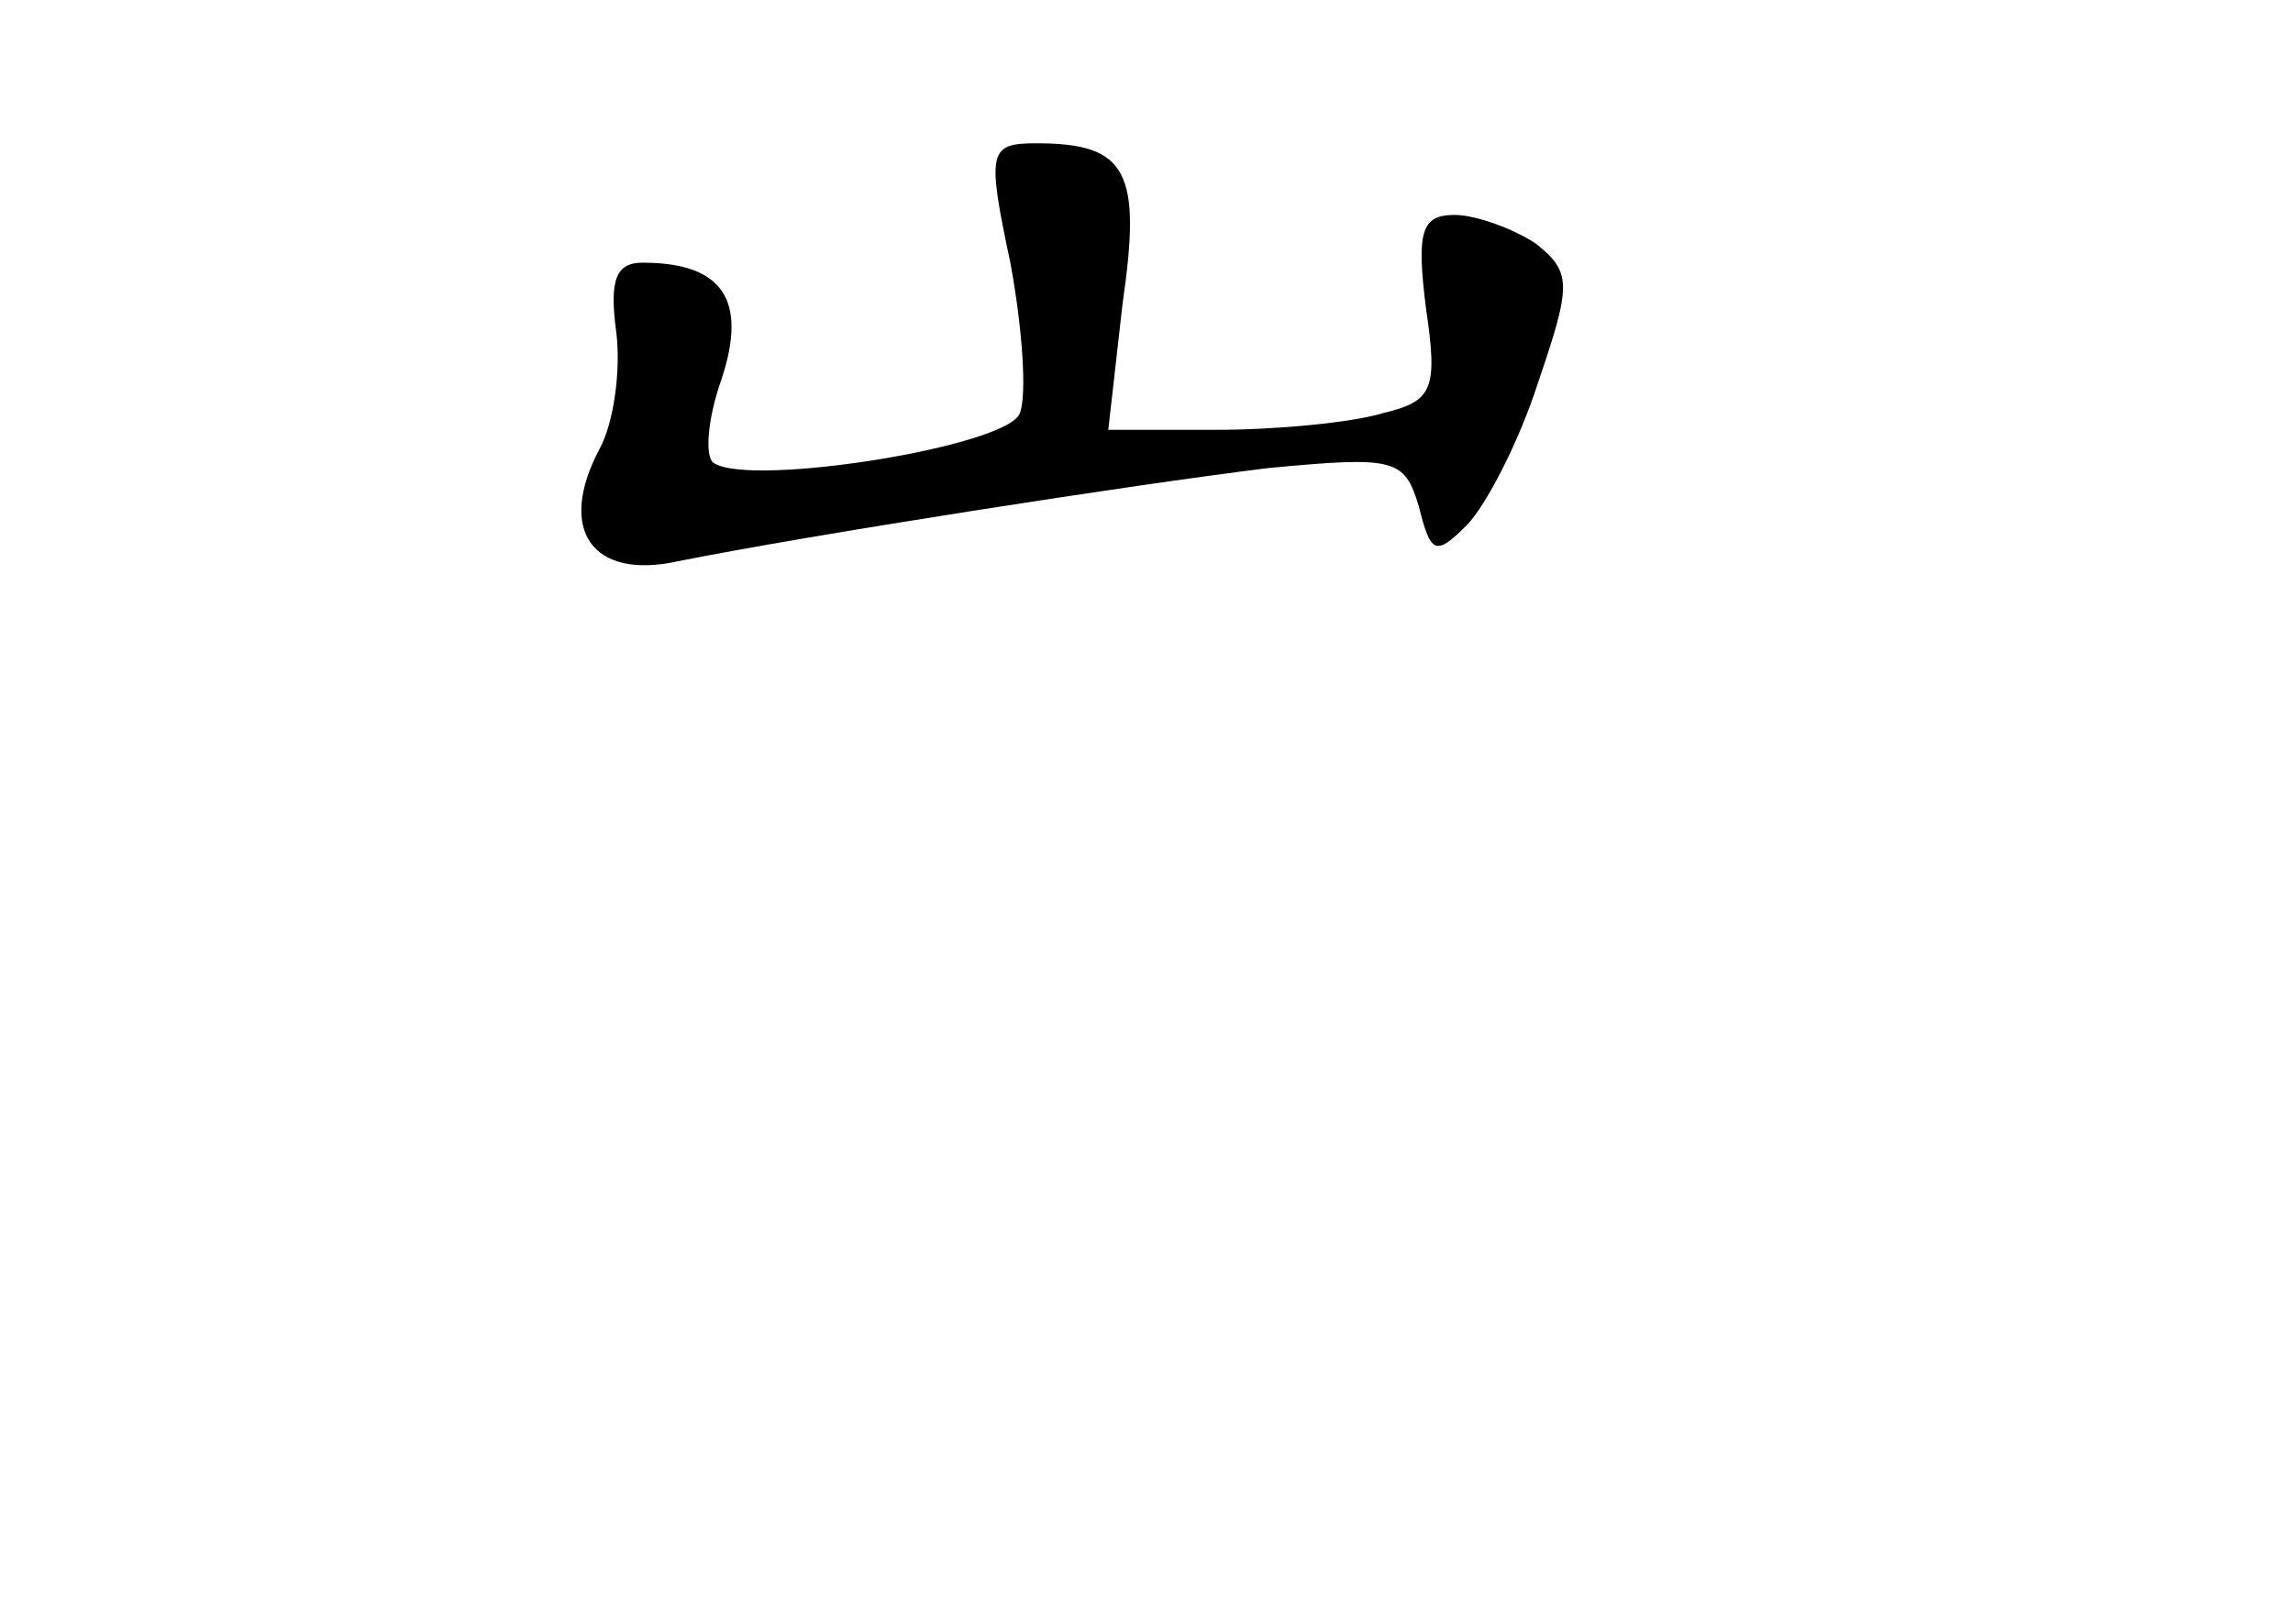 <?xml version="1.0" standalone="no"?>
<!DOCTYPE svg PUBLIC "-//W3C//DTD SVG 20010904//EN"
 "http://www.w3.org/TR/2001/REC-SVG-20010904/DTD/svg10.dtd">
<svg version="1.0" xmlns="http://www.w3.org/2000/svg"
 width="96pt" height="68pt" viewBox="0 0 96 68"
 preserveAspectRatio="xMidYMid meet">
<g transform="translate(0,68) scale(0.1,-0.1)"
fill="#000000" stroke="none">
<path d="M423 570 c5 -27 7 -55 4 -63 -5 -14 -112 -31 -128 -21 -4 2 -3 18 3
35 11 33 1 49 -33 49 -11 0 -14 -7 -11 -29 2 -16 -1 -38 -7 -49 -18 -34 -3
-55 33 -47 55 11 190 32 247 39 53 5 57 4 63 -16 5 -20 7 -21 20 -8 8 8 22 35
30 60 14 41 14 46 -1 58 -9 6 -25 12 -34 12 -14 0 -16 -7 -12 -39 5 -34 3 -39
-18 -44 -13 -4 -45 -7 -70 -7 l-45 0 6 53 c8 55 2 67 -36 67 -20 0 -21 -3 -11
-50z"/>
</g>
</svg>

